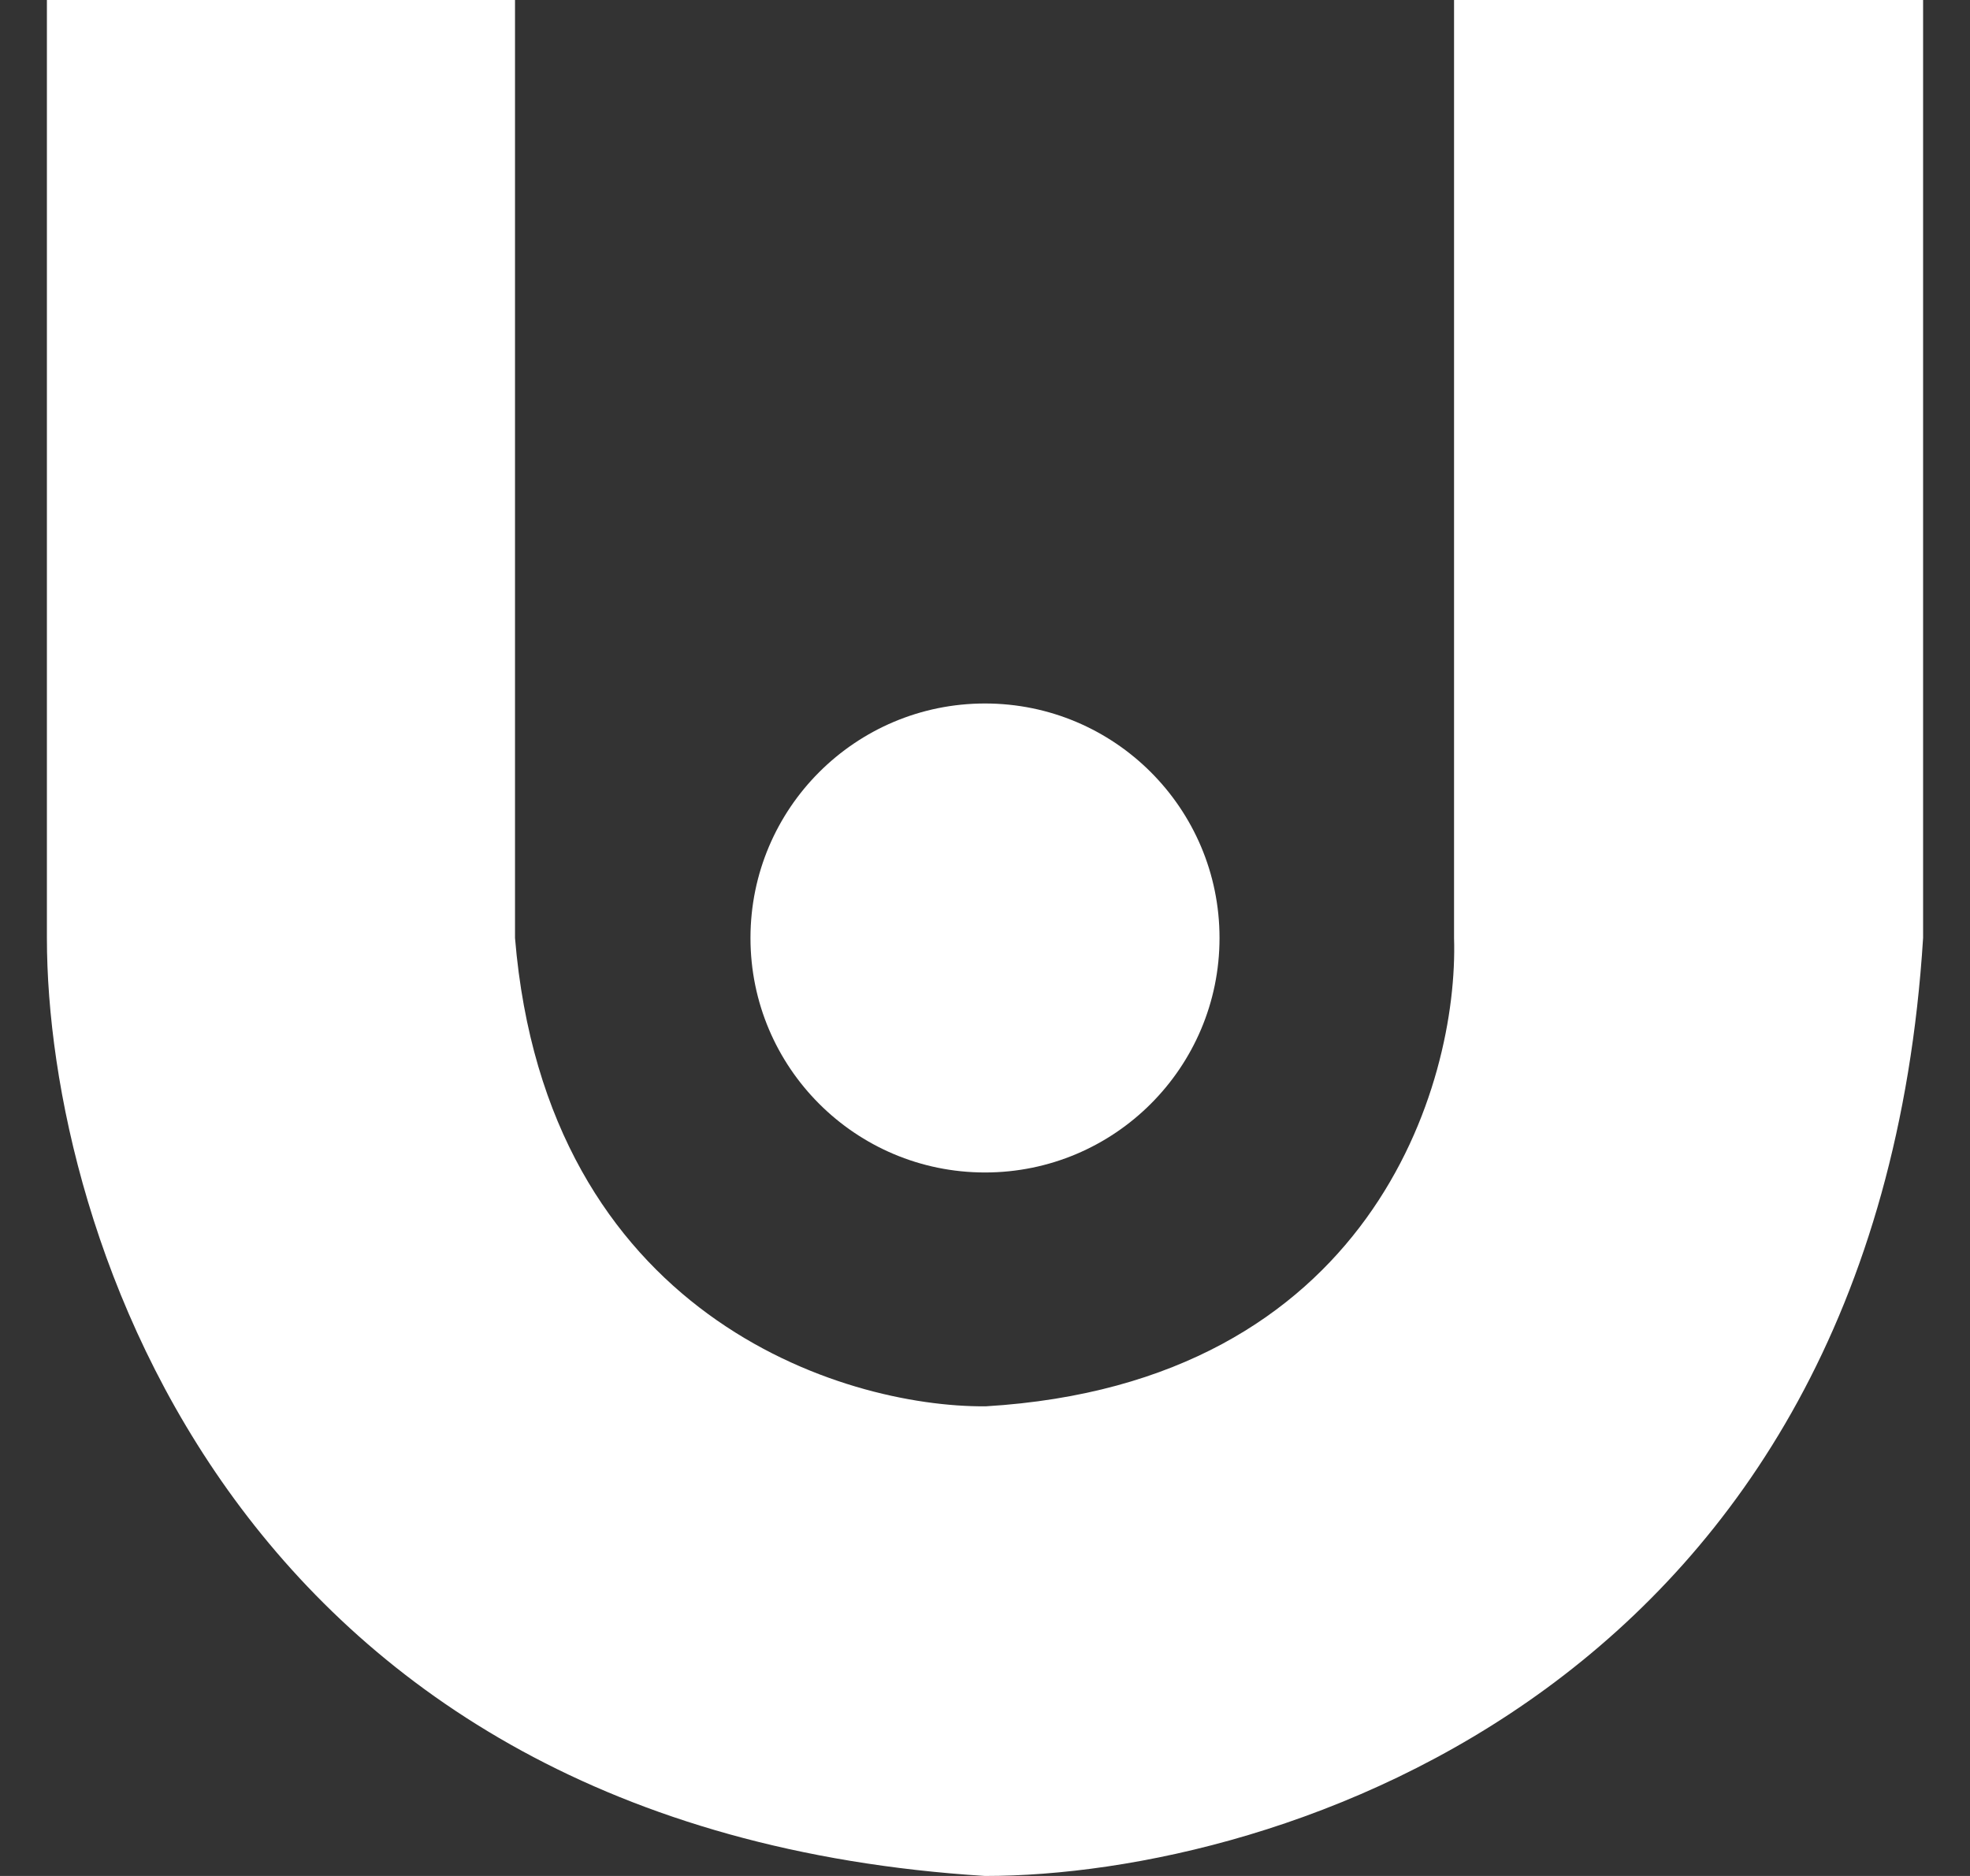 <svg width="21" height="20" viewBox="0 0 21 20" fill="none" xmlns="http://www.w3.org/2000/svg">
<rect x="0" y="0" width="21" height="20" fill="#333333" stroke="none"/>
<g clip-path="url(#clip0_4792_9352)">
<path d="M0.5 10V0H5.49V10C5.823 14.023 8.974 15.005 10.508 14.993C14.618 14.746 15.549 11.561 15.5 10V0H20.5V10C20 18 13.625 20 10.5 20C2.5 19.5 0.5 13.125 0.5 10Z" fill="white"/>
<circle cx="10.5" cy="10" r="2.5" fill="white"/>
</g>
<defs>
<clipPath id="clip0_4792_9352">
<rect width="20" height="20" fill="white" transform="translate(0.5)"/>
</clipPath>
</defs>
</svg>
